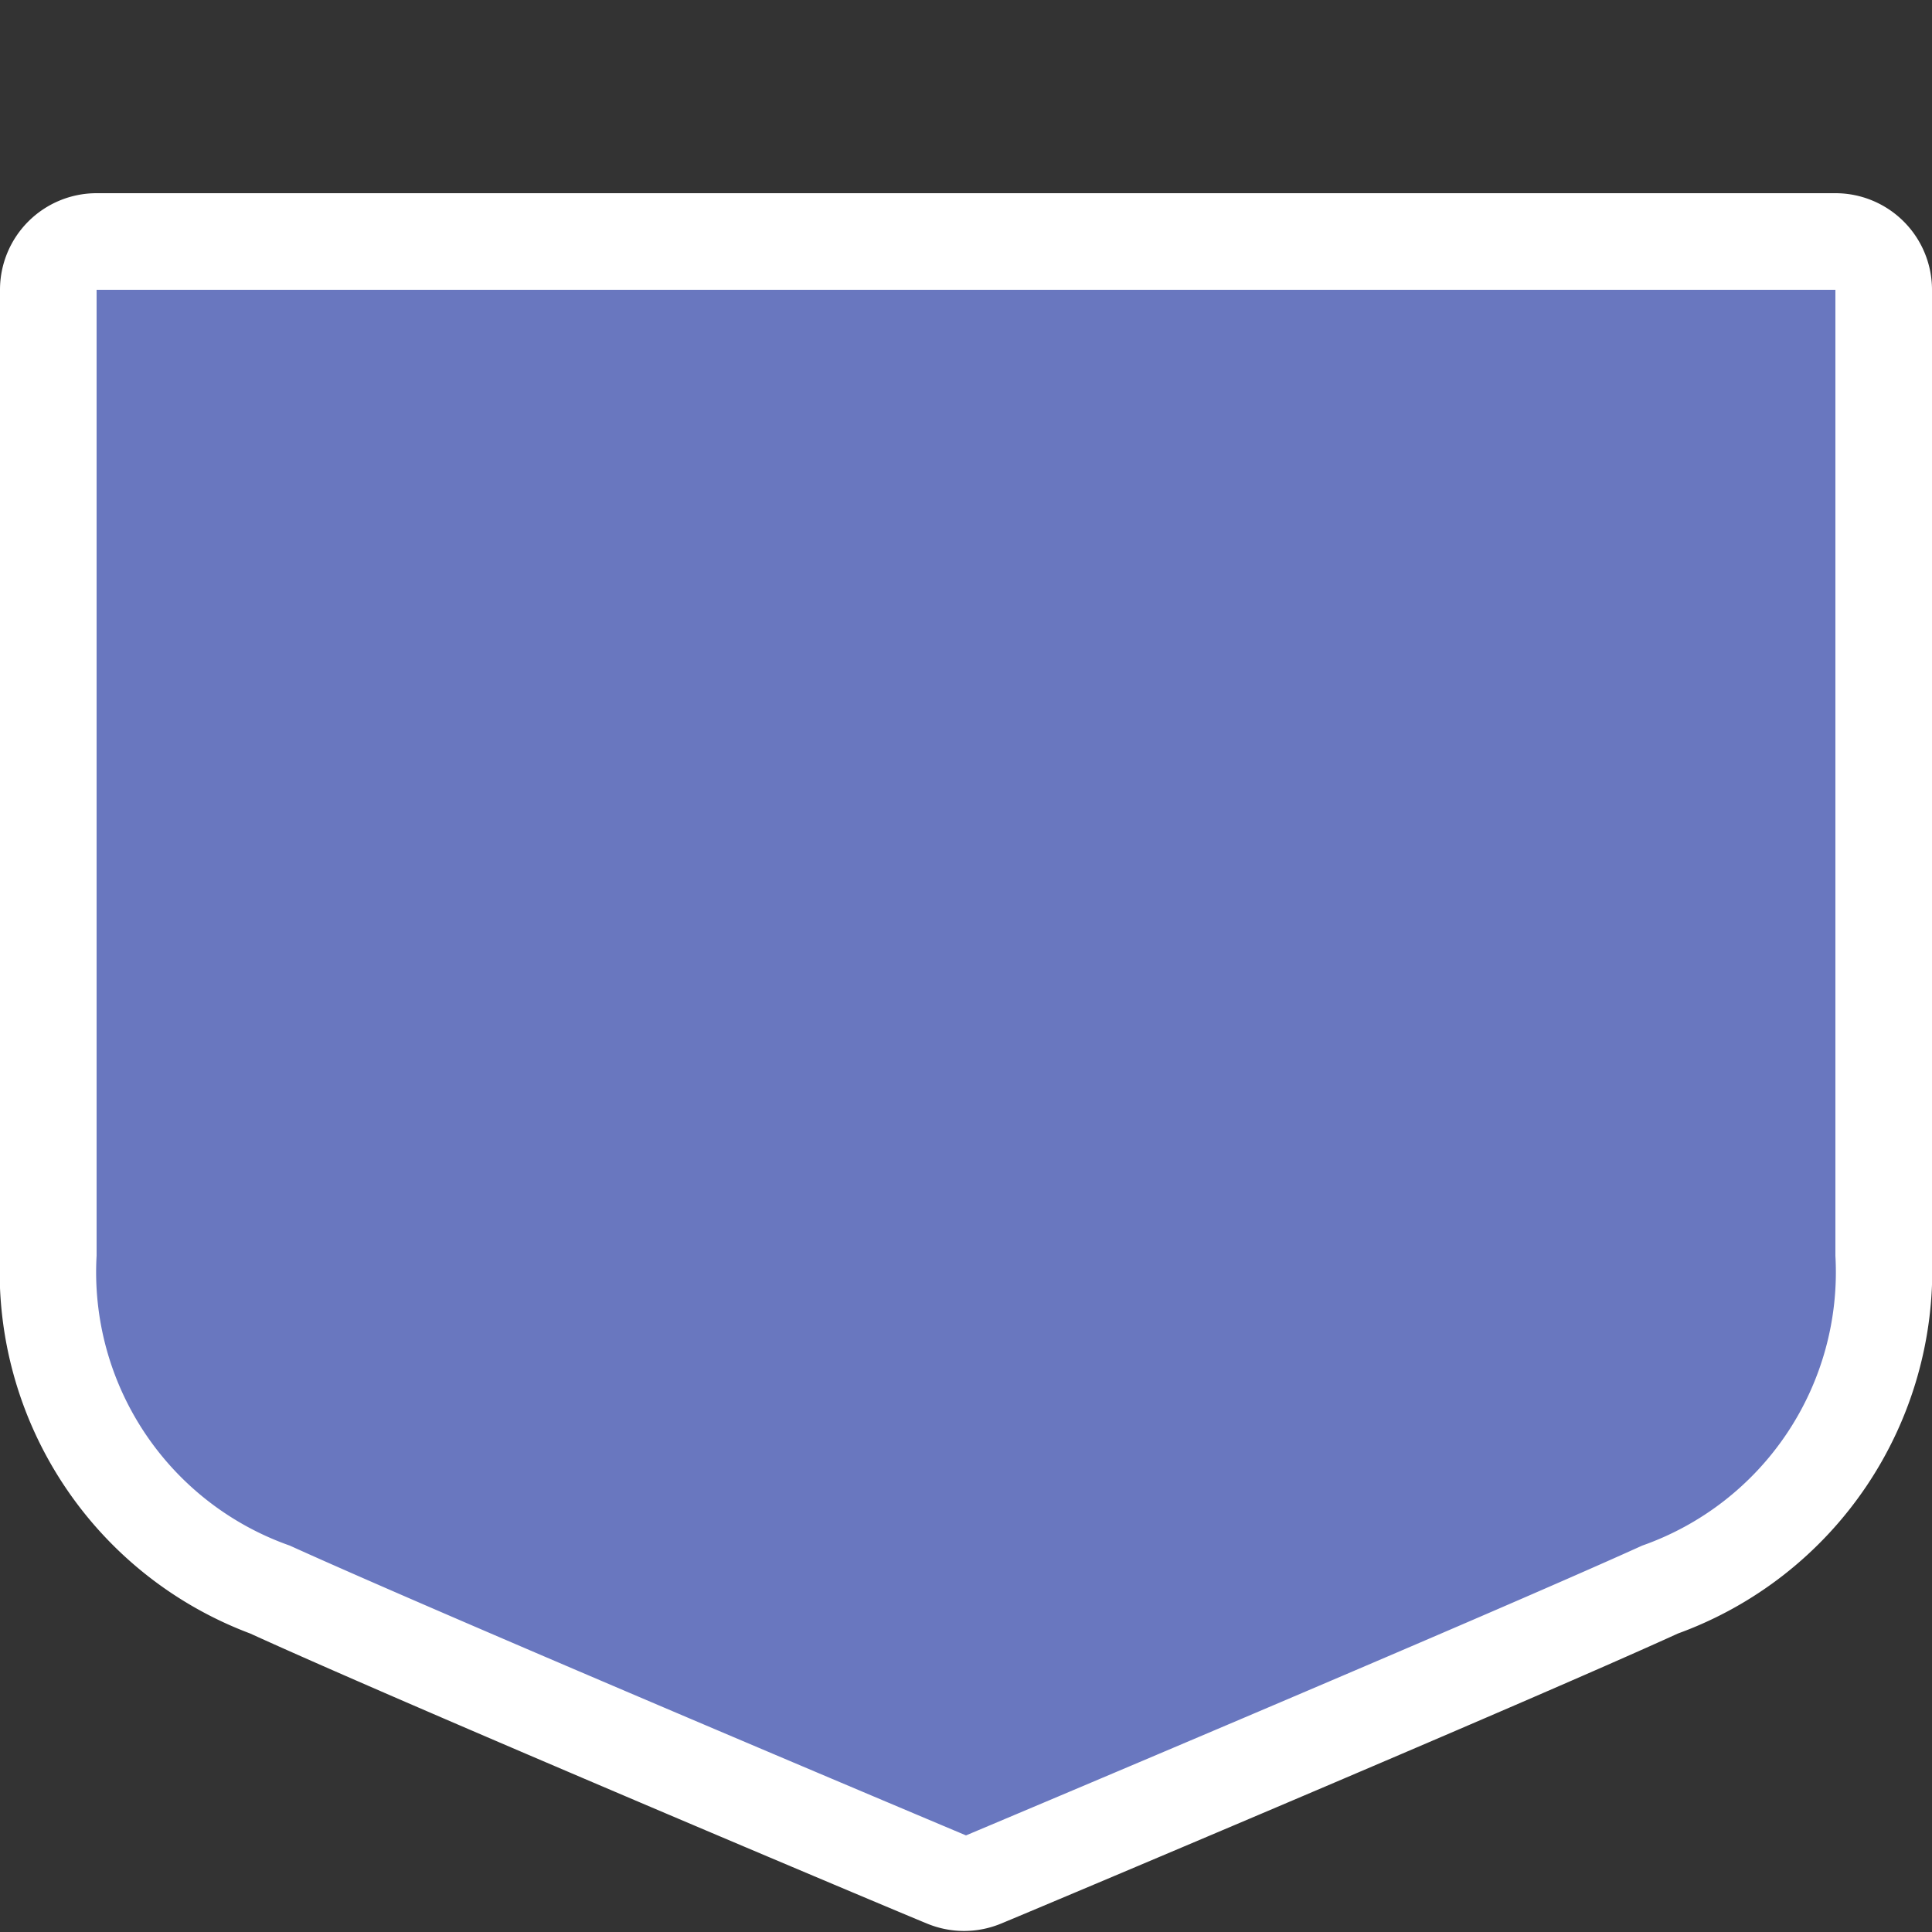 <svg xmlns="http://www.w3.org/2000/svg" width="20" height="20" viewBox="0 0 20 20">
  <rect x="0" y="0" width="20" height="20" fill="#333333" stroke="none"/>
  <title>
    hu-motorway-2
  </title>
  <path fill="none" d="M0,0H20V20H0z"/>
  <g>
    <path fill="#6977bf" d="M10,19.5a.41.41,0,0,1-.19,0c-.06,0-5.4-2.27-7-3A3.44,3.44,0,0,1,.5,13V3A.5.5,0,0,1,1,2.5H19a.5.5,0,0,1,.5.5V13a3.44,3.44,0,0,1-2.29,3.46c-1.62.73-7,3-7,3A.41.41,0,0,1,10,19.5Z"/>
    <path fill="#fff" d="M19,3V13a3,3,0,0,1-2,3c-1.63.74-7,3-7,3s-5.37-2.26-7-3a3,3,0,0,1-2-3V3H19m0-1H1A1,1,0,0,0,0,3V13a4,4,0,0,0,2.59,3.91c1.62.74,6.8,2.92,7,3a1,1,0,0,0,.78,0c.22-.09,5.4-2.27,7-3A4,4,0,0,0,20,13V3a1,1,0,0,0-1-1Z"/>
  </g>
</svg>
